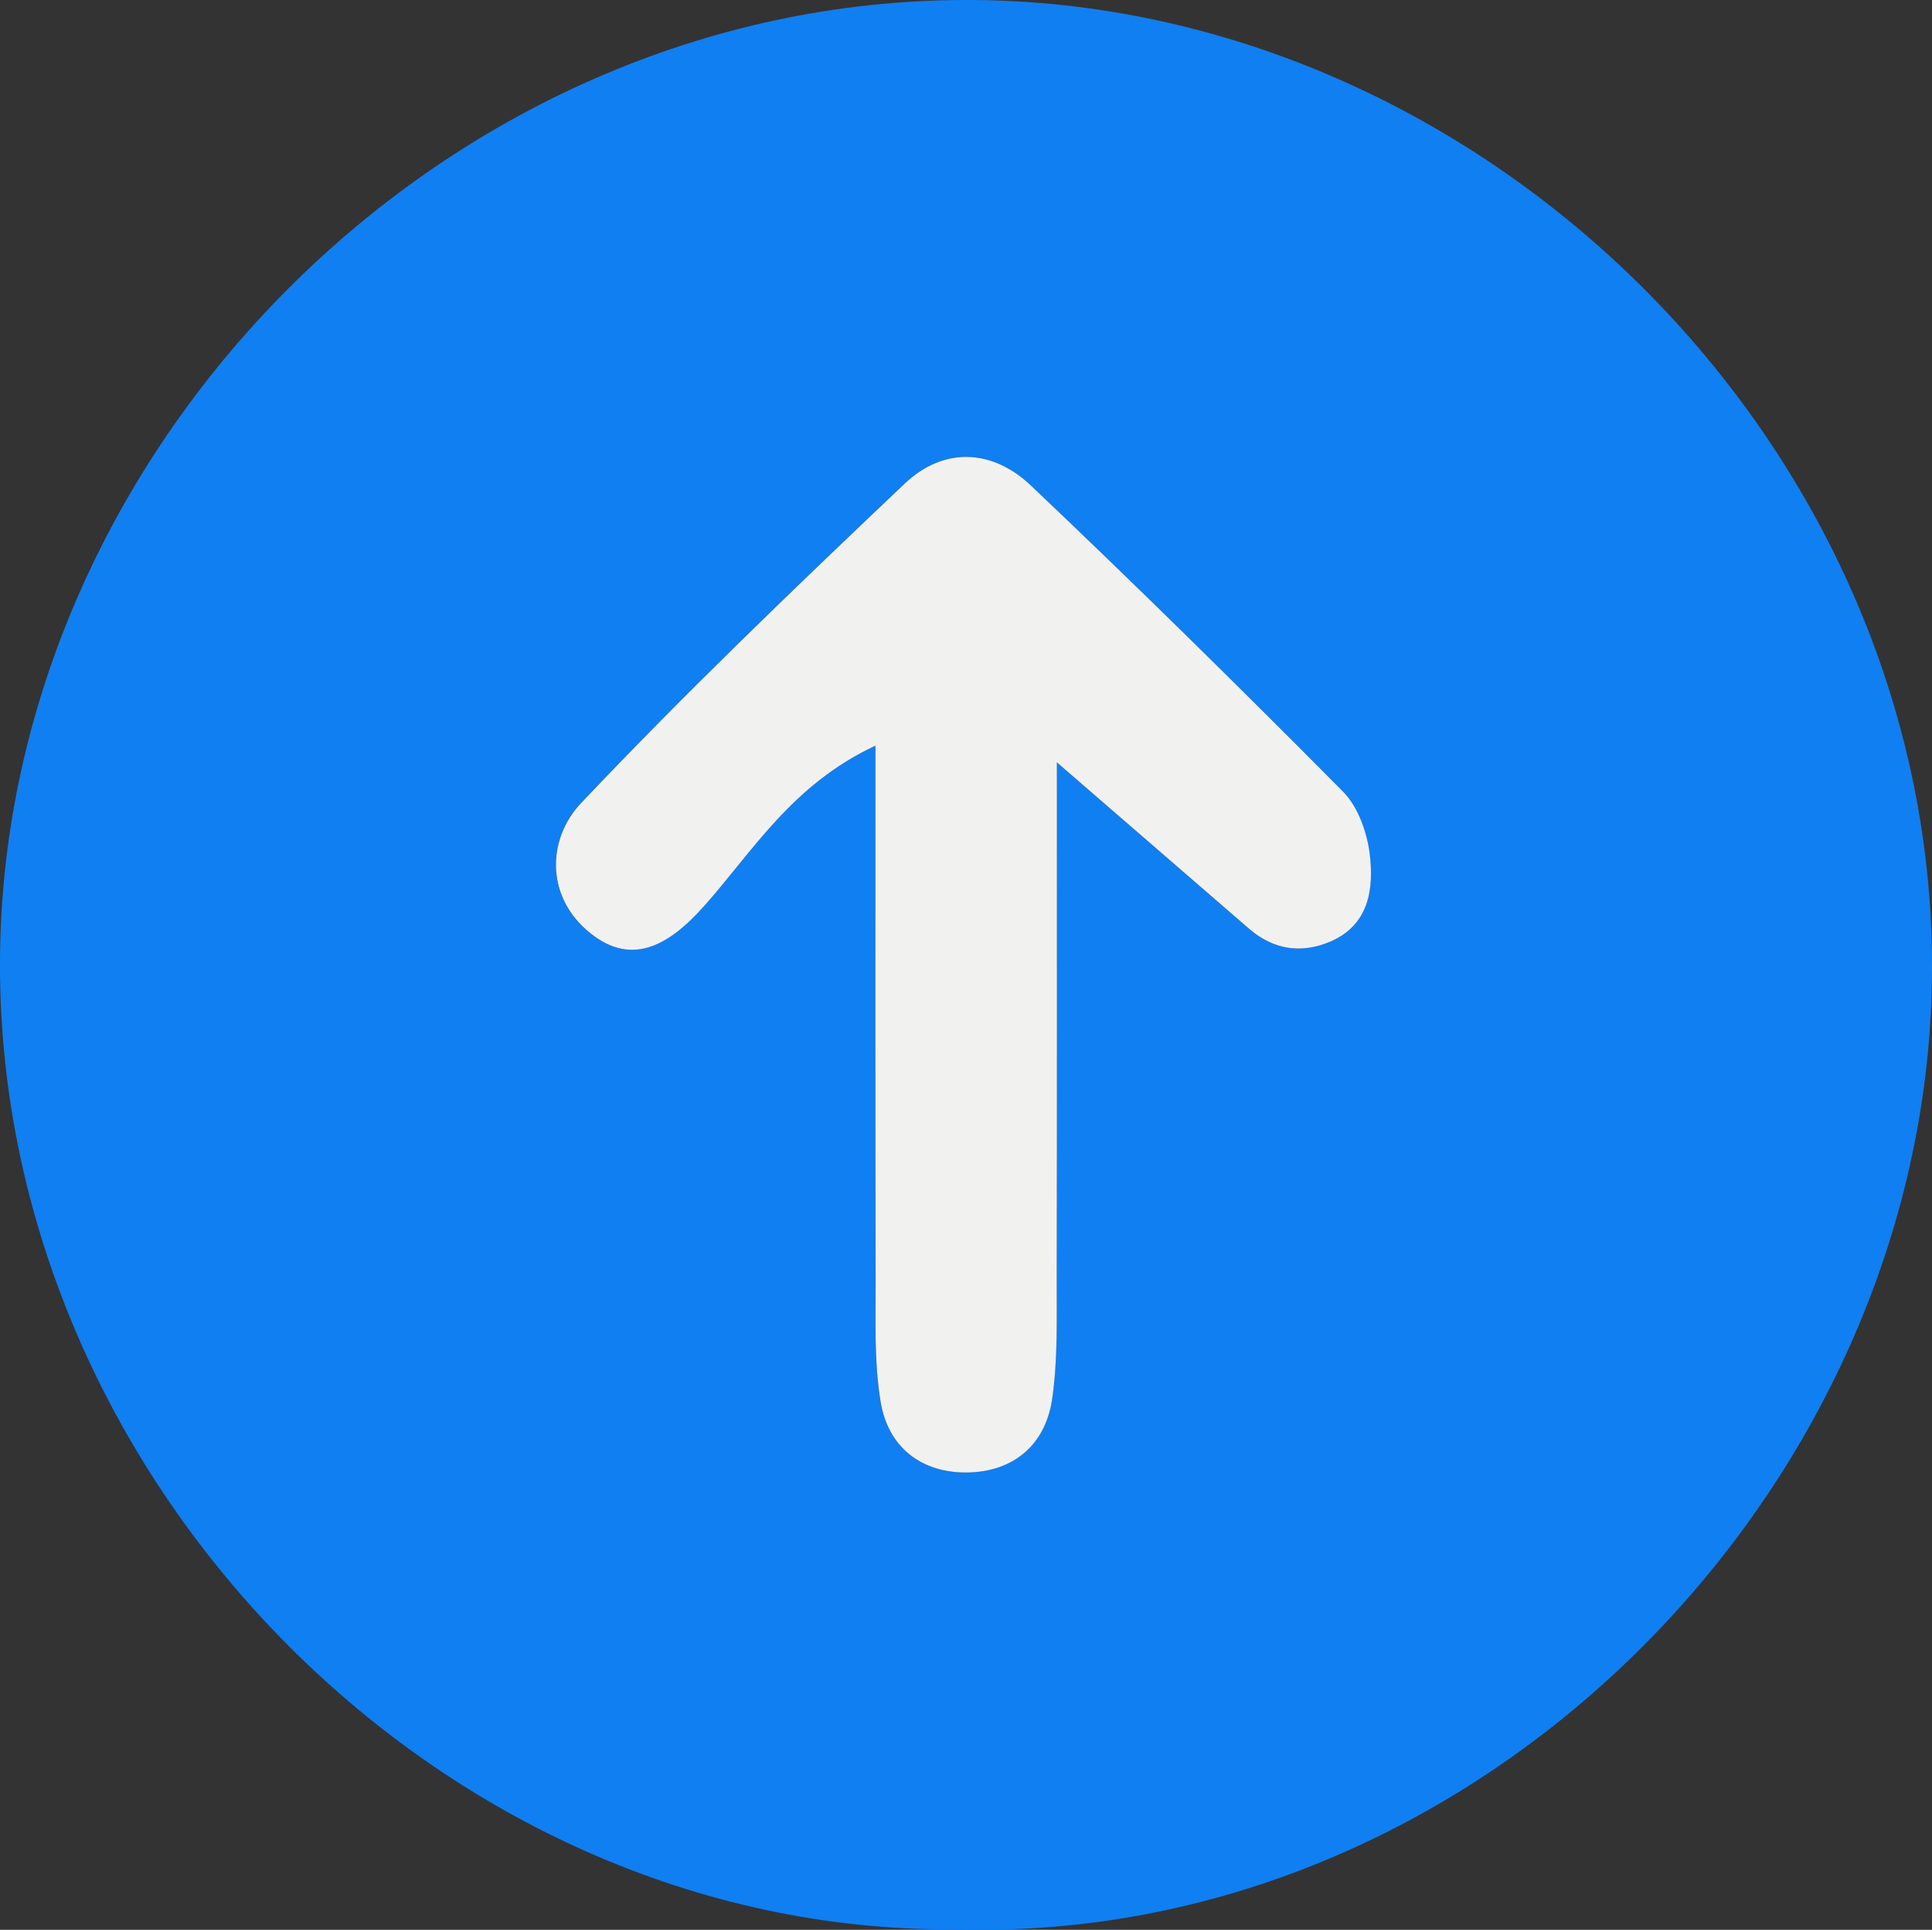 <?xml version="1.0" encoding="UTF-8"?>
<svg id="Layer_1" data-name="Layer 1" xmlns="http://www.w3.org/2000/svg" viewBox="0 0 359.83 359.5">
  <rect x="0" y="0" width="359.83" height="359.5" fill="#333333" stroke="none"/>
  <defs>
    <style>
      .cls-1 {
        fill: #107ff2;
      }

      .cls-2 {
        fill: #f1f1f0;
      }
    </style>
  </defs>
  <path class="cls-1" d="M177.59,359.42C82,359.99-1.25,275.21,.01,177.58,1.25,82.07,84.55-1.25,182.25,.01c95.65,1.24,178.84,84.68,177.57,182.24-1.25,95.65-84.7,180.22-182.23,177.17Zm-14.57-220.5c0,34.59-.05,67.06,.04,99.53,.02,7.59-.3,15.31,.94,22.73,1.41,8.47,7.65,13.24,16.17,13.12,8.54-.12,14.5-5.13,15.76-13.62,1.11-7.46,.85-15.15,.86-22.74,.08-32.4,.03-64.81,.03-95.93,12.19,10.55,23.99,20.77,35.8,31,4.55,3.94,9.81,4.67,15.13,2.39,7.22-3.1,8.16-9.84,7.33-16.39-.51-4.04-2.19-8.75-4.96-11.55-19.1-19.28-38.44-38.33-58.12-57.01-7.21-6.85-16.26-7.26-23.56-.34-20.46,19.42-40.84,38.98-60.22,59.46-6.18,6.53-6.63,16.84,.86,23.54,8.16,7.29,15.35,3.19,22.07-4.37,9.07-10.2,16.37-22.58,31.85-29.83Z"/>
  <path class="cls-2" d="M163.02,138.92c-15.49,7.25-22.78,19.63-31.85,29.83-6.72,7.56-13.91,11.66-22.07,4.37-7.49-6.7-7.04-17.01-.86-23.54,19.38-20.48,39.76-40.04,60.22-59.46,7.3-6.93,16.35-6.51,23.56,.34,19.68,18.68,39.02,37.74,58.12,57.01,2.77,2.8,4.45,7.51,4.96,11.55,.82,6.55-.11,13.29-7.33,16.39-5.33,2.29-10.58,1.55-15.13-2.39-11.81-10.22-23.62-20.45-35.8-31,0,31.13,.04,63.53-.03,95.93-.02,7.59,.24,15.28-.86,22.74-1.26,8.49-7.22,13.49-15.76,13.62-8.53,.12-14.76-4.65-16.17-13.12-1.24-7.43-.92-15.14-.94-22.73-.08-32.47-.04-64.94-.04-99.53Z"/>
</svg>